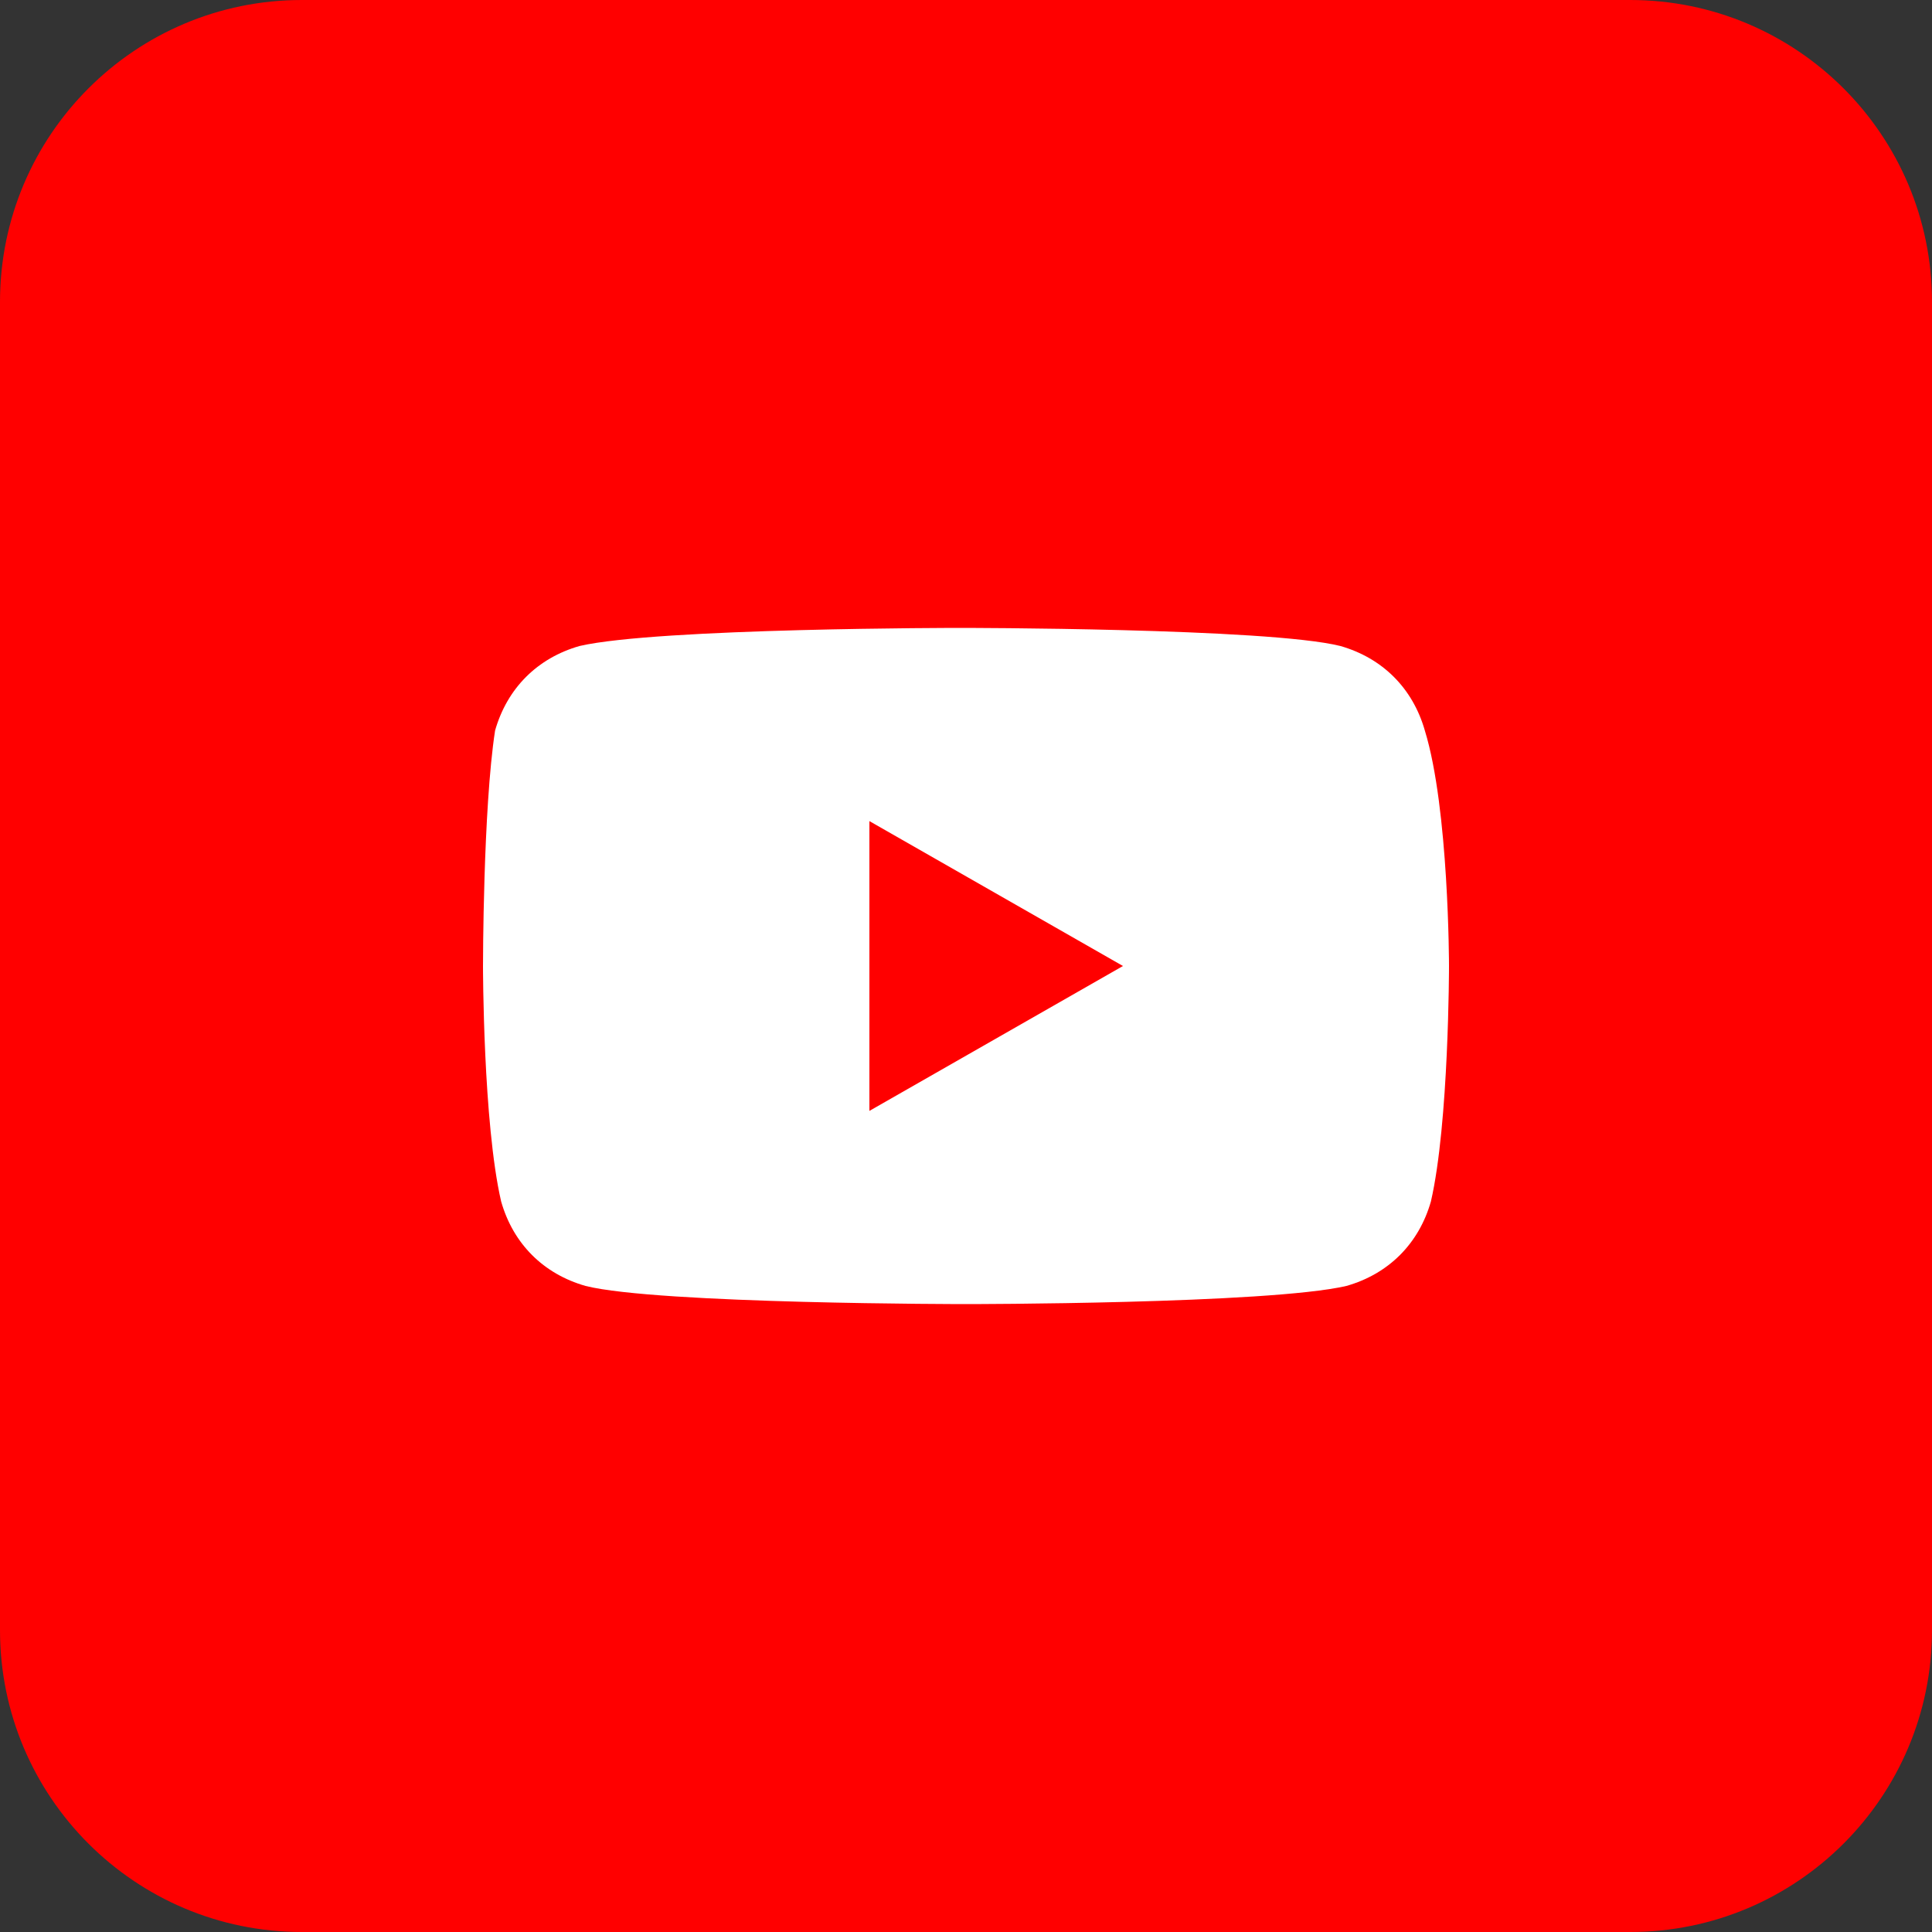 <svg width="36" height="36" viewBox="0 0 36 36" fill="none" xmlns="http://www.w3.org/2000/svg">
<rect x="0" y="0" width="36" height="36" fill="#333333" stroke="none"/>
<path d="M30.375 0H5.625C2.518 0 0 2.518 0 5.625V30.375C0 33.482 2.518 36 5.625 36H30.375C33.482 36 36 33.482 36 30.375V5.625C36 2.518 33.482 0 30.375 0Z" fill="#FF0000"/>
<path d="M26.55 13.613C26.325 12.825 25.762 12.262 24.975 12.037C23.625 11.7 17.887 11.7 17.887 11.7C17.887 11.7 12.262 11.7 10.8 12.037C10.012 12.262 9.45 12.825 9.225 13.613C9 15.075 9 18 9 18C9 18 9 20.925 9.338 22.387C9.562 23.175 10.125 23.738 10.912 23.962C12.262 24.3 18 24.3 18 24.3C18 24.3 23.625 24.3 25.087 23.962C25.875 23.738 26.438 23.175 26.663 22.387C27 20.925 27 18 27 18C27 18 27 15.075 26.55 13.613ZM16.2 20.7V15.3L20.925 18L16.2 20.7Z" fill="white"/>
</svg>
